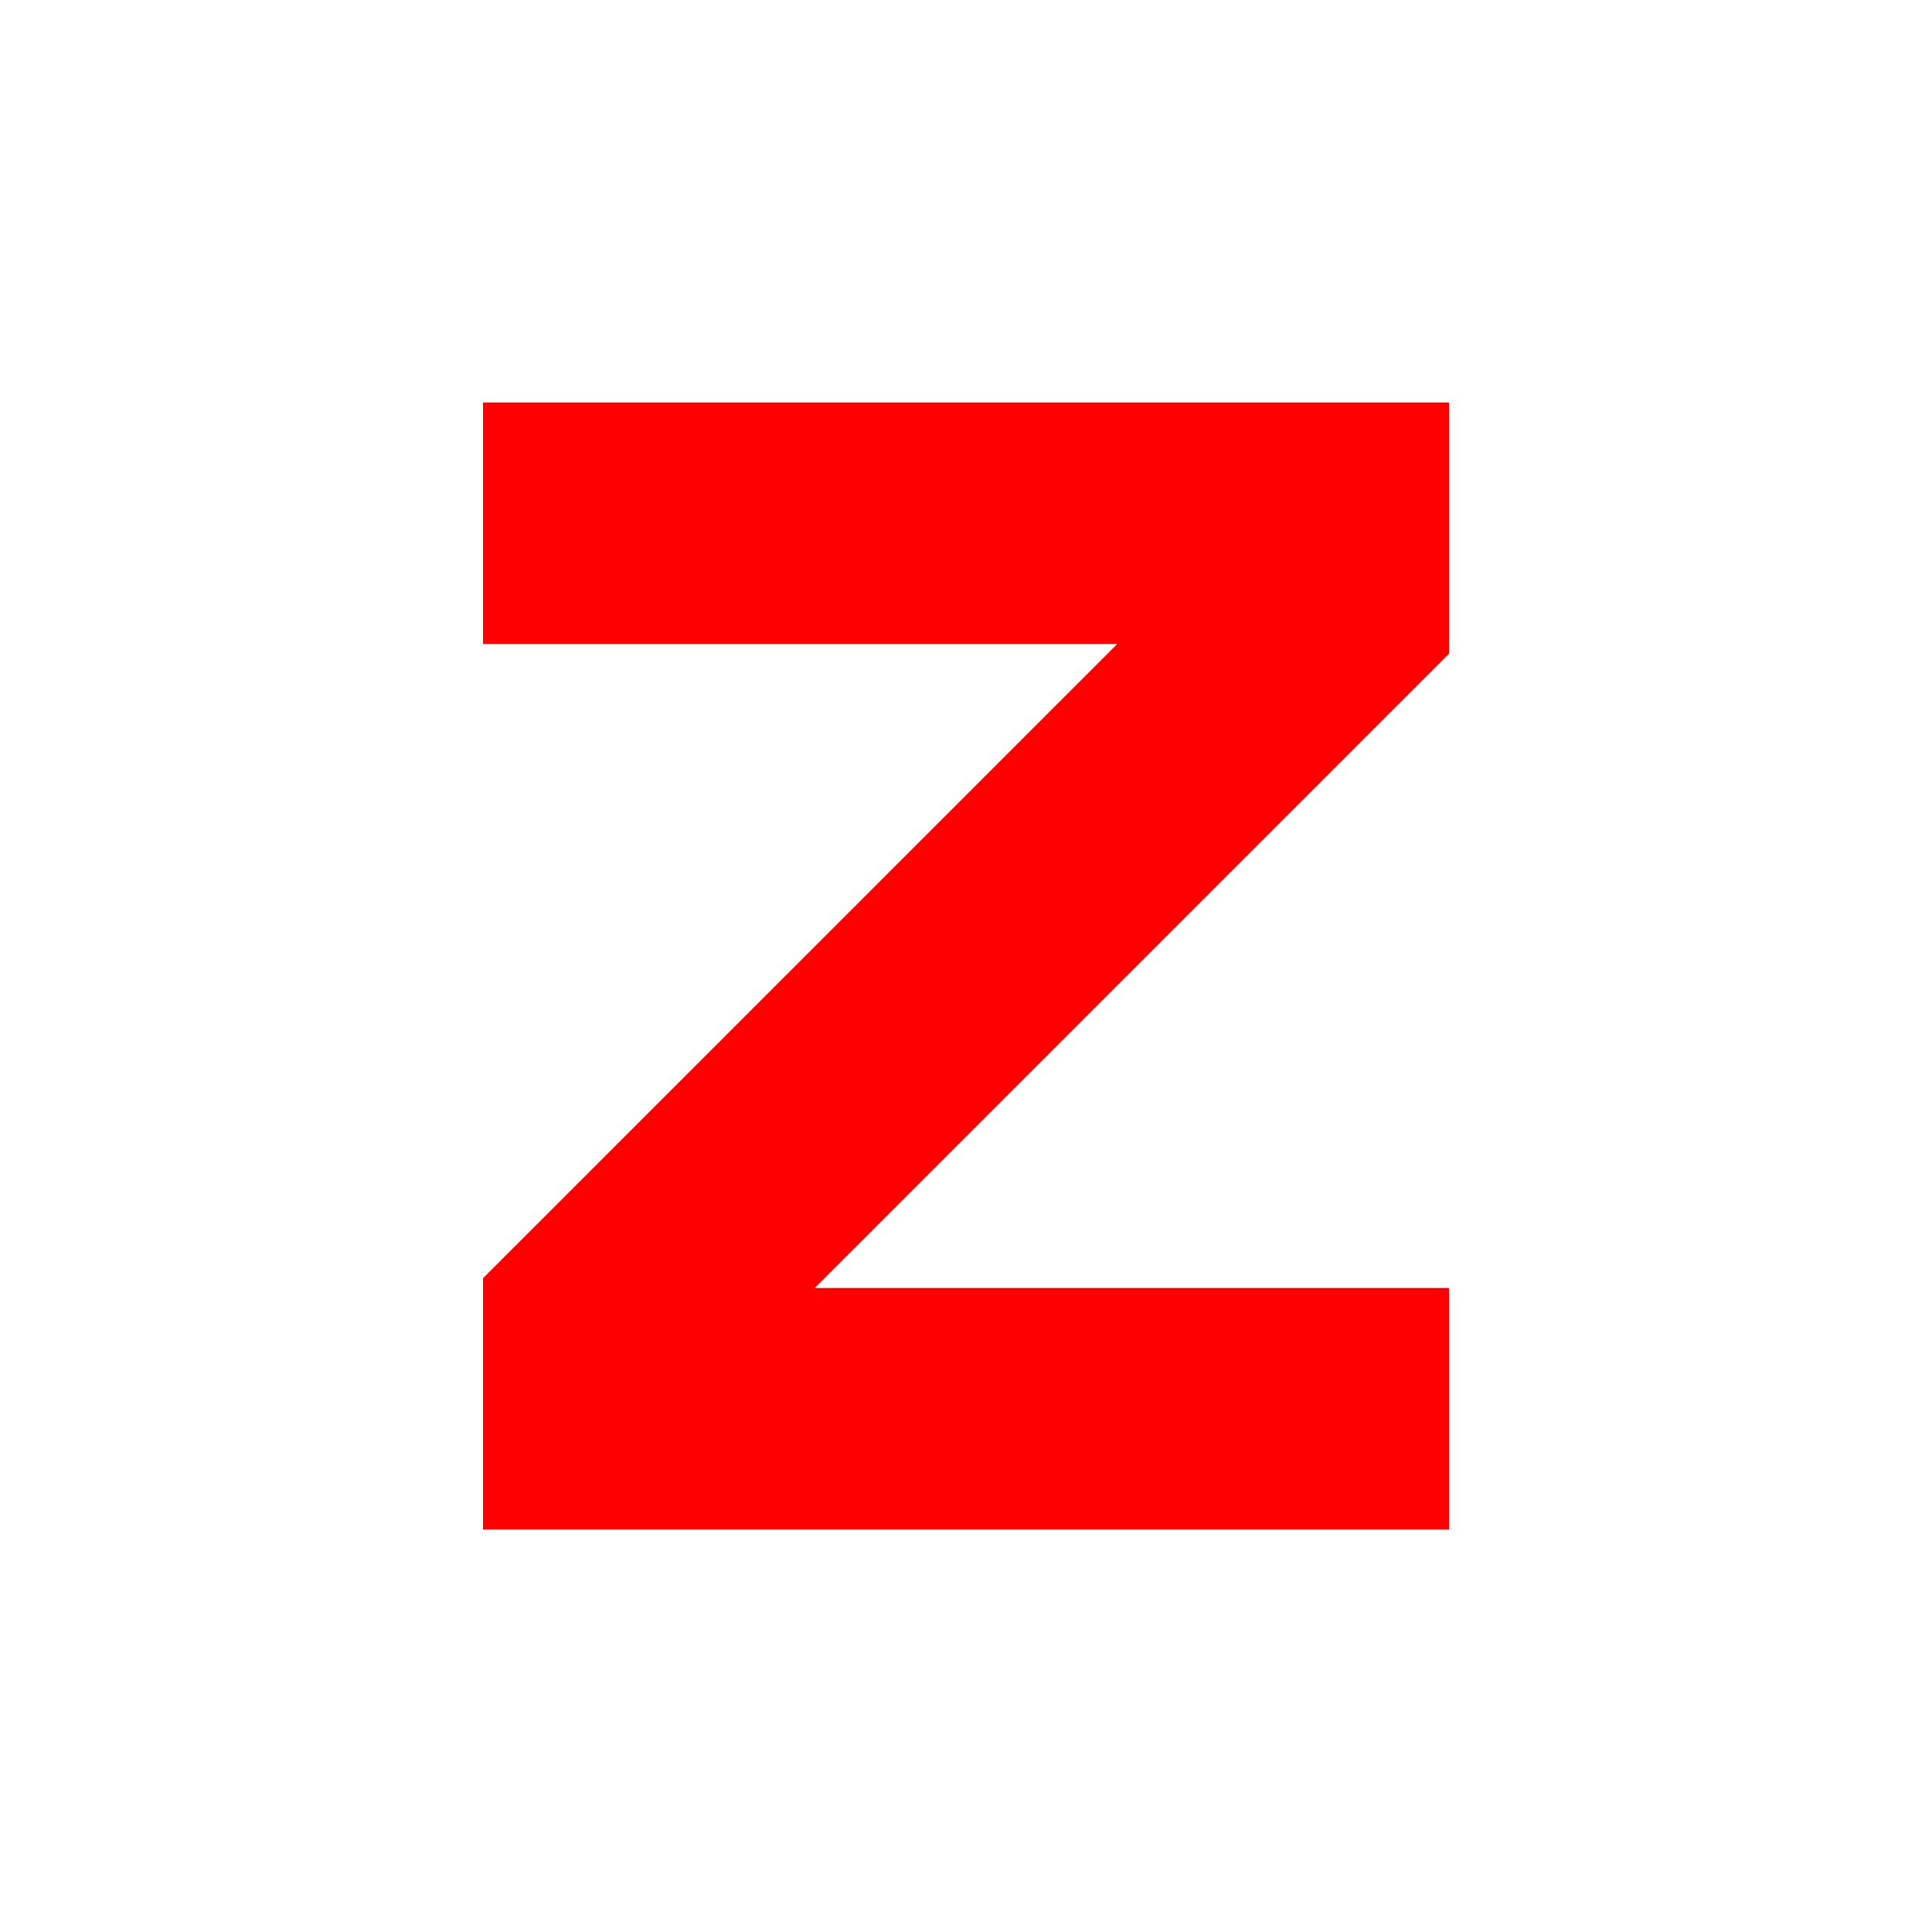 <?xml version="1.0" ?><svg xmlns="http://www.w3.org/2000/svg" width="24" height="24" viewBox="0 0 24 24" fill="none"><g id="letter-z"><g id="outline" filter="url(#filter0_d_1701_1229)"><path d="M20 4C20 3.448 19.552 3 19 3H5C4.448 3 4 3.448 4 4V9C4 9.552 4.448 10 5 10H6.636C7.527 10 7.973 11.077 7.343 11.707L4.293 14.757C4.105 14.945 4 15.199 4 15.464V20C4 20.552 4.448 21 5 21H19C19.552 21 20 20.552 20 20V15C20 14.448 19.552 14 19 14H17.364C16.473 14 16.027 12.923 16.657 12.293L19.707 9.243C19.895 9.055 20 8.801 20 8.536V4Z" fill="white"/></g><path id="icon" d="M6 5H18V8.121L10.121 16H18V19H6V15.879L13.879 8H6V5Z" fill="red"/></g><defs><filter id="filter0_d_1701_1229" x="2" y="1.5" width="20" height="22" filterUnits="userSpaceOnUse" color-interpolation-filters="sRGB"><feFlood flood-opacity="0" result="BackgroundImageFix"/><feColorMatrix in="SourceAlpha" type="matrix" values="0 0 0 0 0 0 0 0 0 0 0 0 0 0 0 0 0 0 127 0" result="hardAlpha"/><feOffset dy="0.5"/><feGaussianBlur stdDeviation="1"/><feComposite in2="hardAlpha" operator="out"/><feColorMatrix type="matrix" values="0 0 0 0 0 0 0 0 0 0 0 0 0 0 0 0 0 0 0.25 0"/><feBlend mode="normal" in2="BackgroundImageFix" result="effect1_dropShadow_1701_1229"/><feBlend mode="normal" in="SourceGraphic" in2="effect1_dropShadow_1701_1229" result="shape"/></filter></defs></svg>